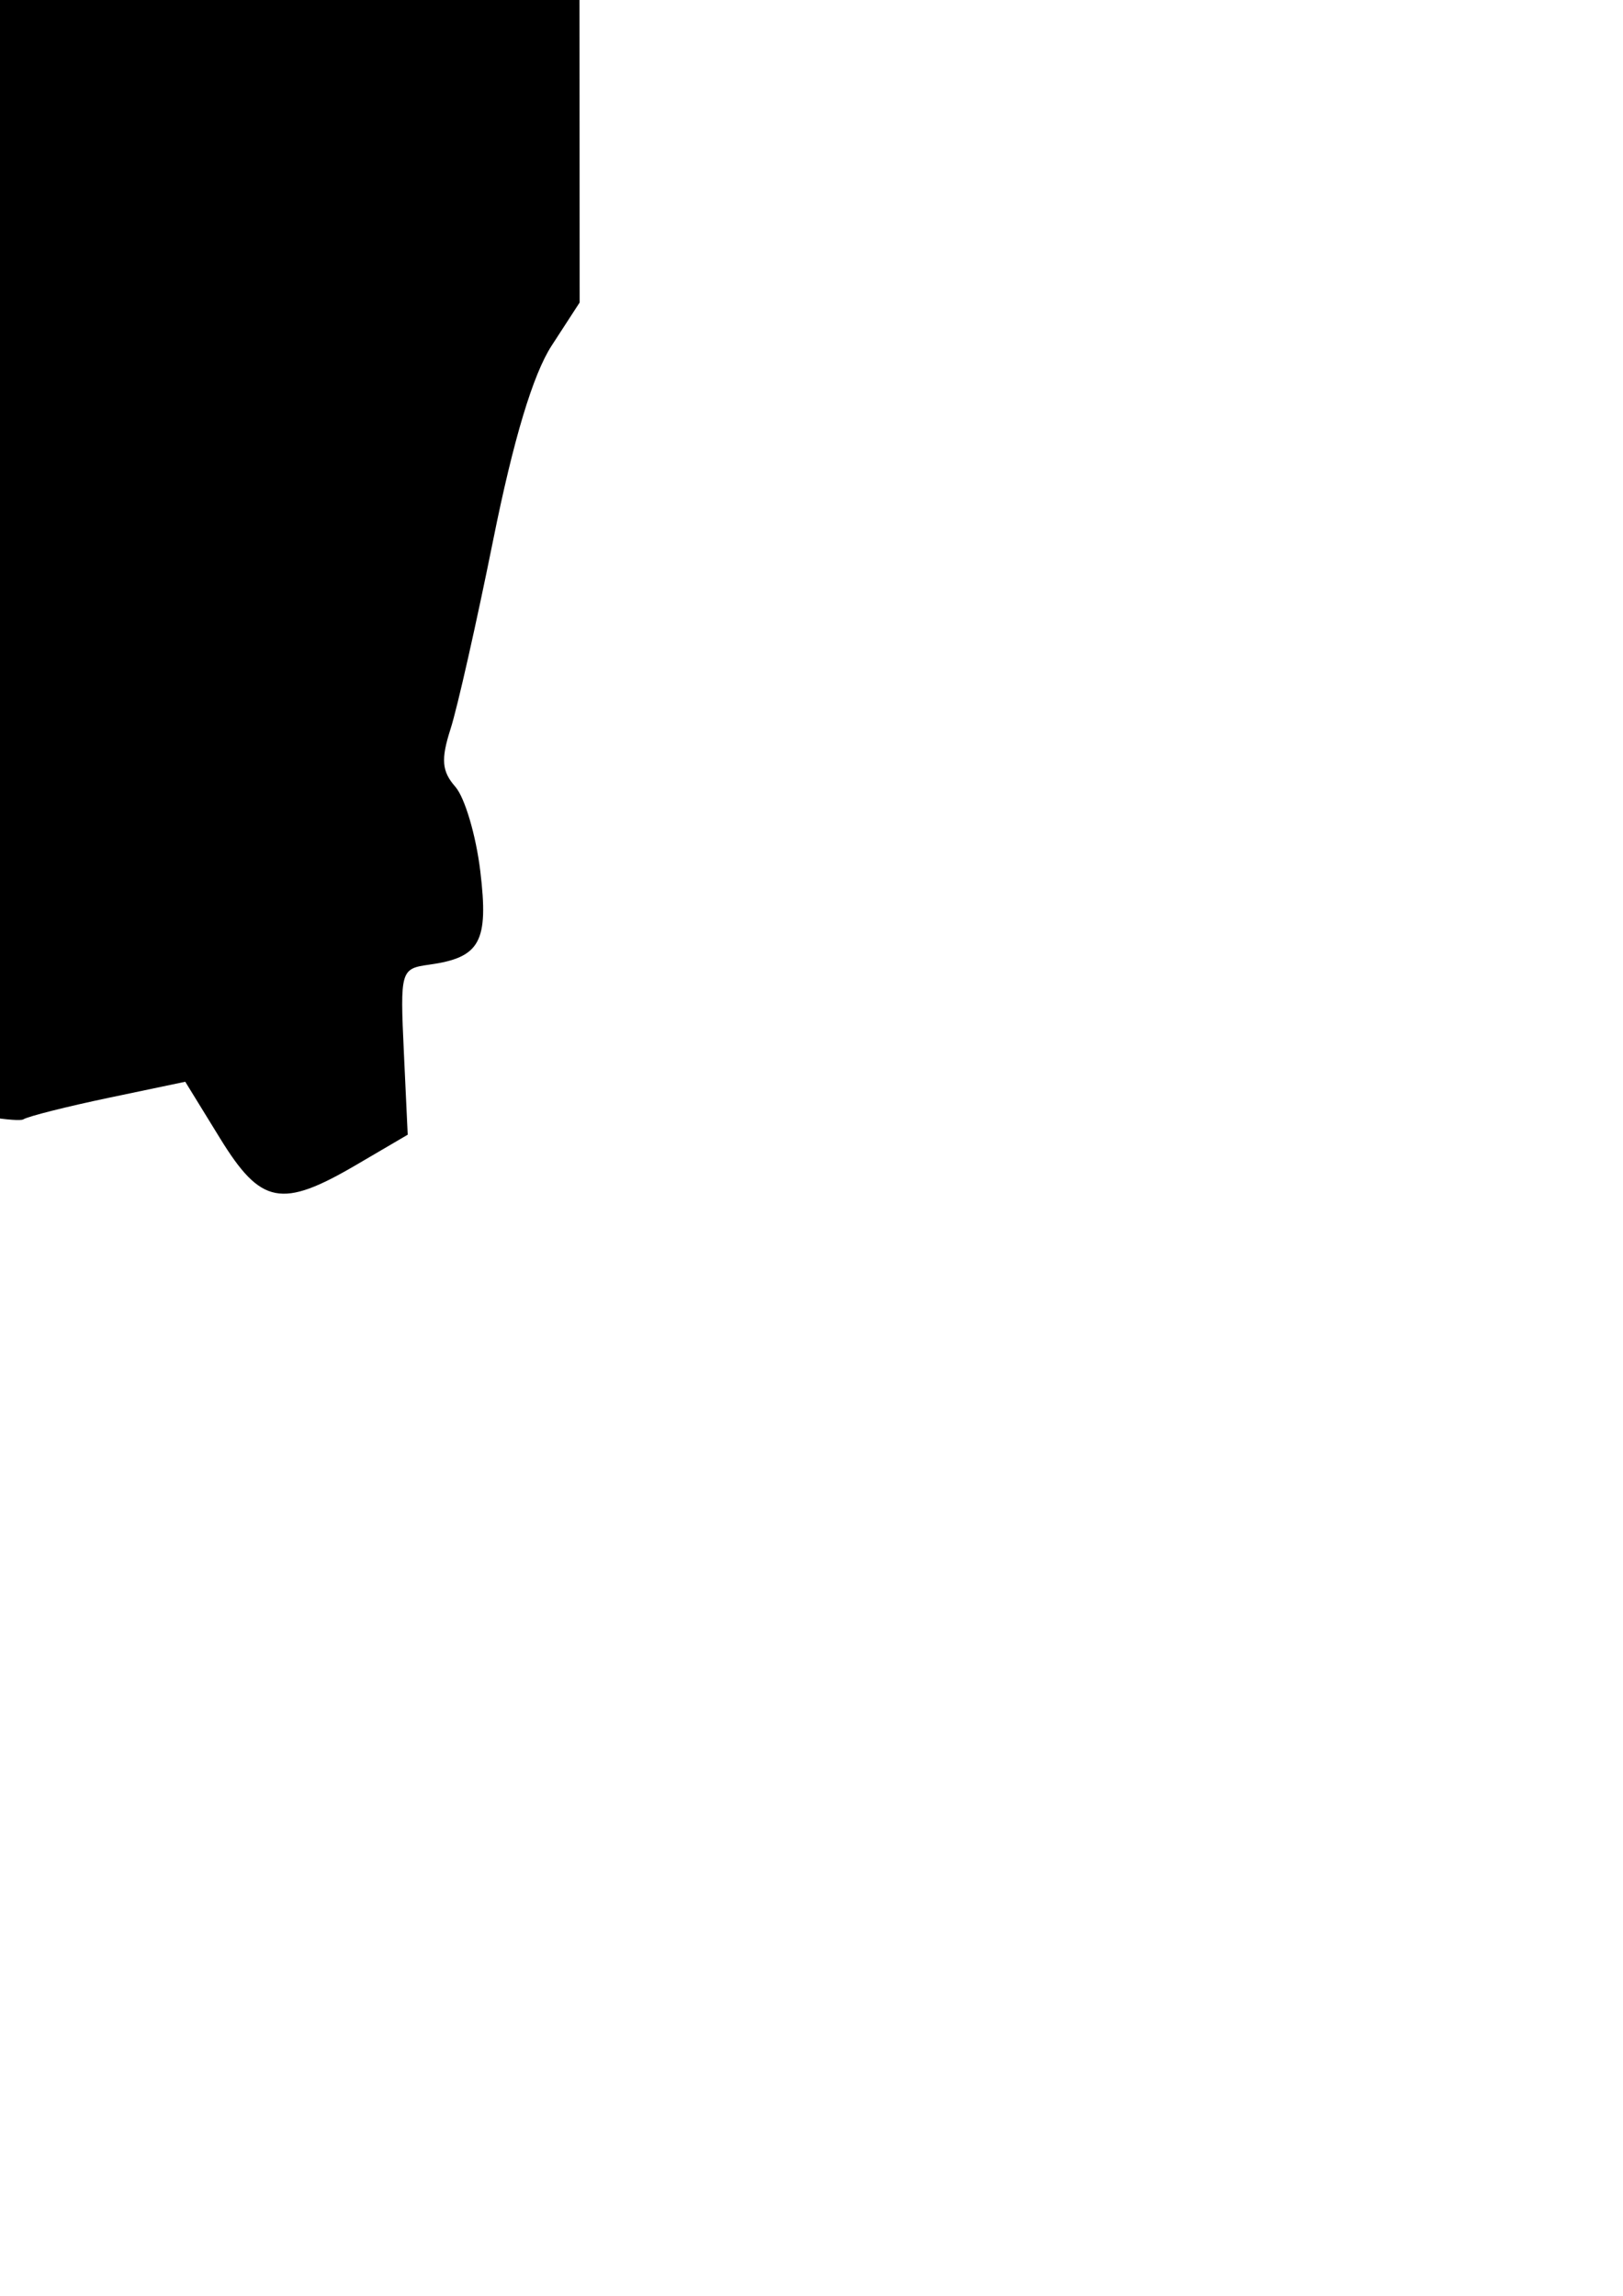 <?xml version="1.0" encoding="UTF-8" standalone="no"?>
<!-- Created with Inkscape (http://www.inkscape.org/) -->

<svg
   width="210mm"
   height="297mm"
   viewBox="0 0 210 297"
   version="1.1"
   id="svg175785"
   xml:space="preserve"
   inkscape:version="1.2.2 (732a01da63, 2022-12-09)"
   sodipodi:docname="Vidar_svg.svg"
   xmlns:inkscape="http://www.inkscape.org/namespaces/inkscape"
   xmlns:sodipodi="http://sodipodi.sourceforge.net/DTD/sodipodi-0.dtd"
   xmlns="http://www.w3.org/2000/svg"
   xmlns:svg="http://www.w3.org/2000/svg"><sodipodi:namedview
     id="namedview175787"
     pagecolor="#ffffff"
     bordercolor="#000000"
     borderopacity="0.25"
     inkscape:showpageshadow="2"
     inkscape:pageopacity="0.0"
     inkscape:pagecheckerboard="0"
     inkscape:deskcolor="#d1d1d1"
     inkscape:document-units="mm"
     showgrid="false"
     inkscape:zoom="0.4204826"
     inkscape:cx="-161.71894"
     inkscape:cy="297.27746"
     inkscape:window-width="2560"
     inkscape:window-height="1494"
     inkscape:window-x="-11"
     inkscape:window-y="-11"
     inkscape:window-maximized="1"
     inkscape:current-layer="layer1" /><defs
     id="defs175782" /><g
     inkscape:label="레이어 1"
     inkscape:groupmode="layer"
     id="layer1"><path
       style="fill:#000000;stroke-width:1.5"
       d="M -71.739,-150.956 -75,-147.484 v 94.088 c 0,92.124 0.065,94.215 3.098,100.161 1.704,3.34 4.665,13.607 6.581,22.815 1.915,9.208 4.281,19.692 5.258,23.298 1.675,6.183 1.556,6.786 -2.081,10.582 -7.423,7.748 -4.083,21.111 5.276,21.111 3.609,0 3.638,0.113 2.759,10.875 -0.488,5.981 -0.618,11.391 -0.288,12.021 1.502,2.874 12.995,7.239 17.939,6.813 4.645,-0.4 5.802,-1.357 8.968,-7.42 l 3.635,-6.961 12.861,2.81 c 7.073,1.546 13.381,2.489 14.017,2.096 0.636,-0.393 5.609,-1.648 11.052,-2.789 l 9.896,-2.074 4.5,7.314 c 5.288,8.593 7.949,9.11 17.649,3.425 l 6.635,-3.888 -0.501,-10.737 c -0.489,-10.471 -0.408,-10.749 3.247,-11.255 6.638,-0.919 7.746,-2.938 6.645,-12.104 -0.553,-4.608 -2.004,-9.516 -3.224,-10.908 -1.762,-2.01 -1.889,-3.553 -0.621,-7.5 0.879,-2.733 3.363,-13.744 5.521,-24.469 2.605,-12.948 5.142,-21.379 7.55,-25.093 L 75,39.136 74.955,-55.021 c -0.04,-75.916 -0.434,-94.665 -2.04,-96.782 -1.848,-2.434 -7.071,-2.625 -71.691,-2.625 H -68.477 Z"
       id="path176281"
       sodipodi:nodetypes="ccsssssssssscssscssccssssssccsscc" /></g></svg>
